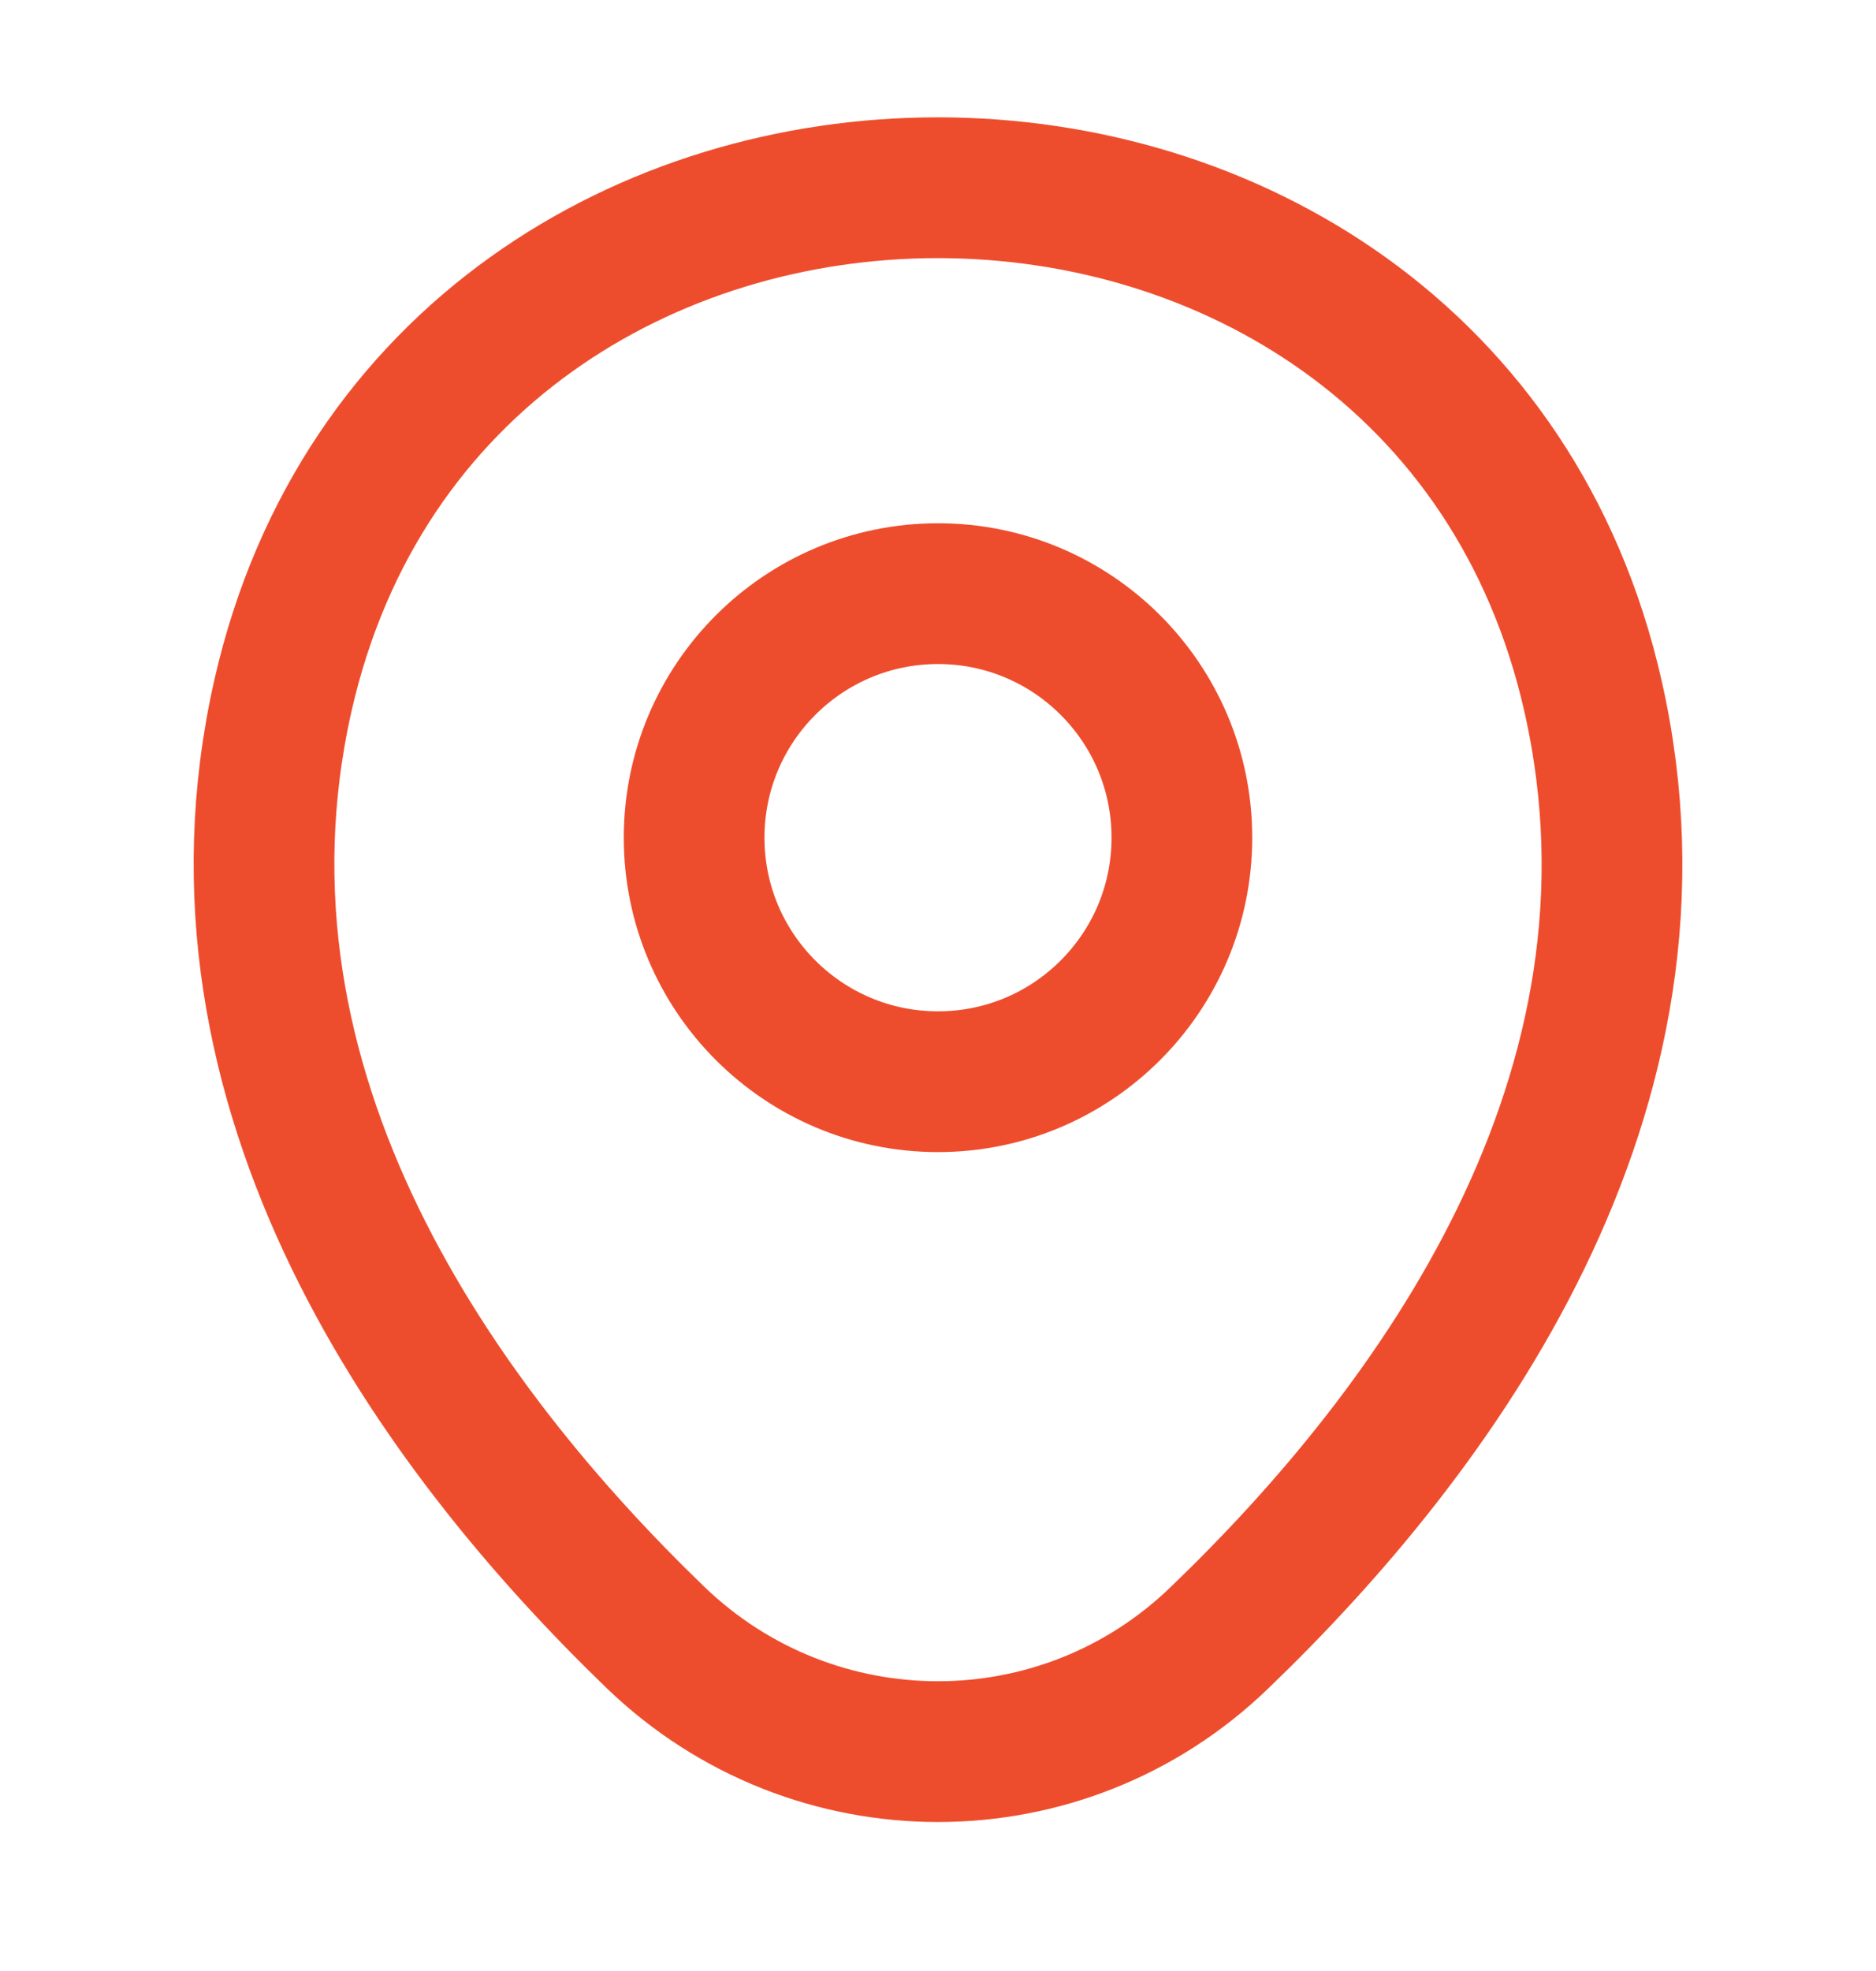 <svg width="20" height="21" viewBox="0 0 20 21" fill="none" xmlns="http://www.w3.org/2000/svg">
<g id="Frame">
<path id="Vector" d="M10 11.525C11.436 11.525 12.6 10.361 12.6 8.925C12.6 7.489 11.436 6.325 10 6.325C8.564 6.325 7.4 7.489 7.4 8.925C7.4 10.361 8.564 11.525 10 11.525Z" stroke="#EE4D2D" stroke-width="1.5"/>
<path id="Vector_2" d="M3.017 7.408C4.658 0.192 15.35 0.2 16.983 7.417C17.942 11.65 15.308 15.233 13 17.45C11.325 19.067 8.675 19.067 6.992 17.45C4.692 15.233 2.058 11.642 3.017 7.408Z" stroke="#EE4D2D" stroke-width="1.5"/>
</g>
</svg>
